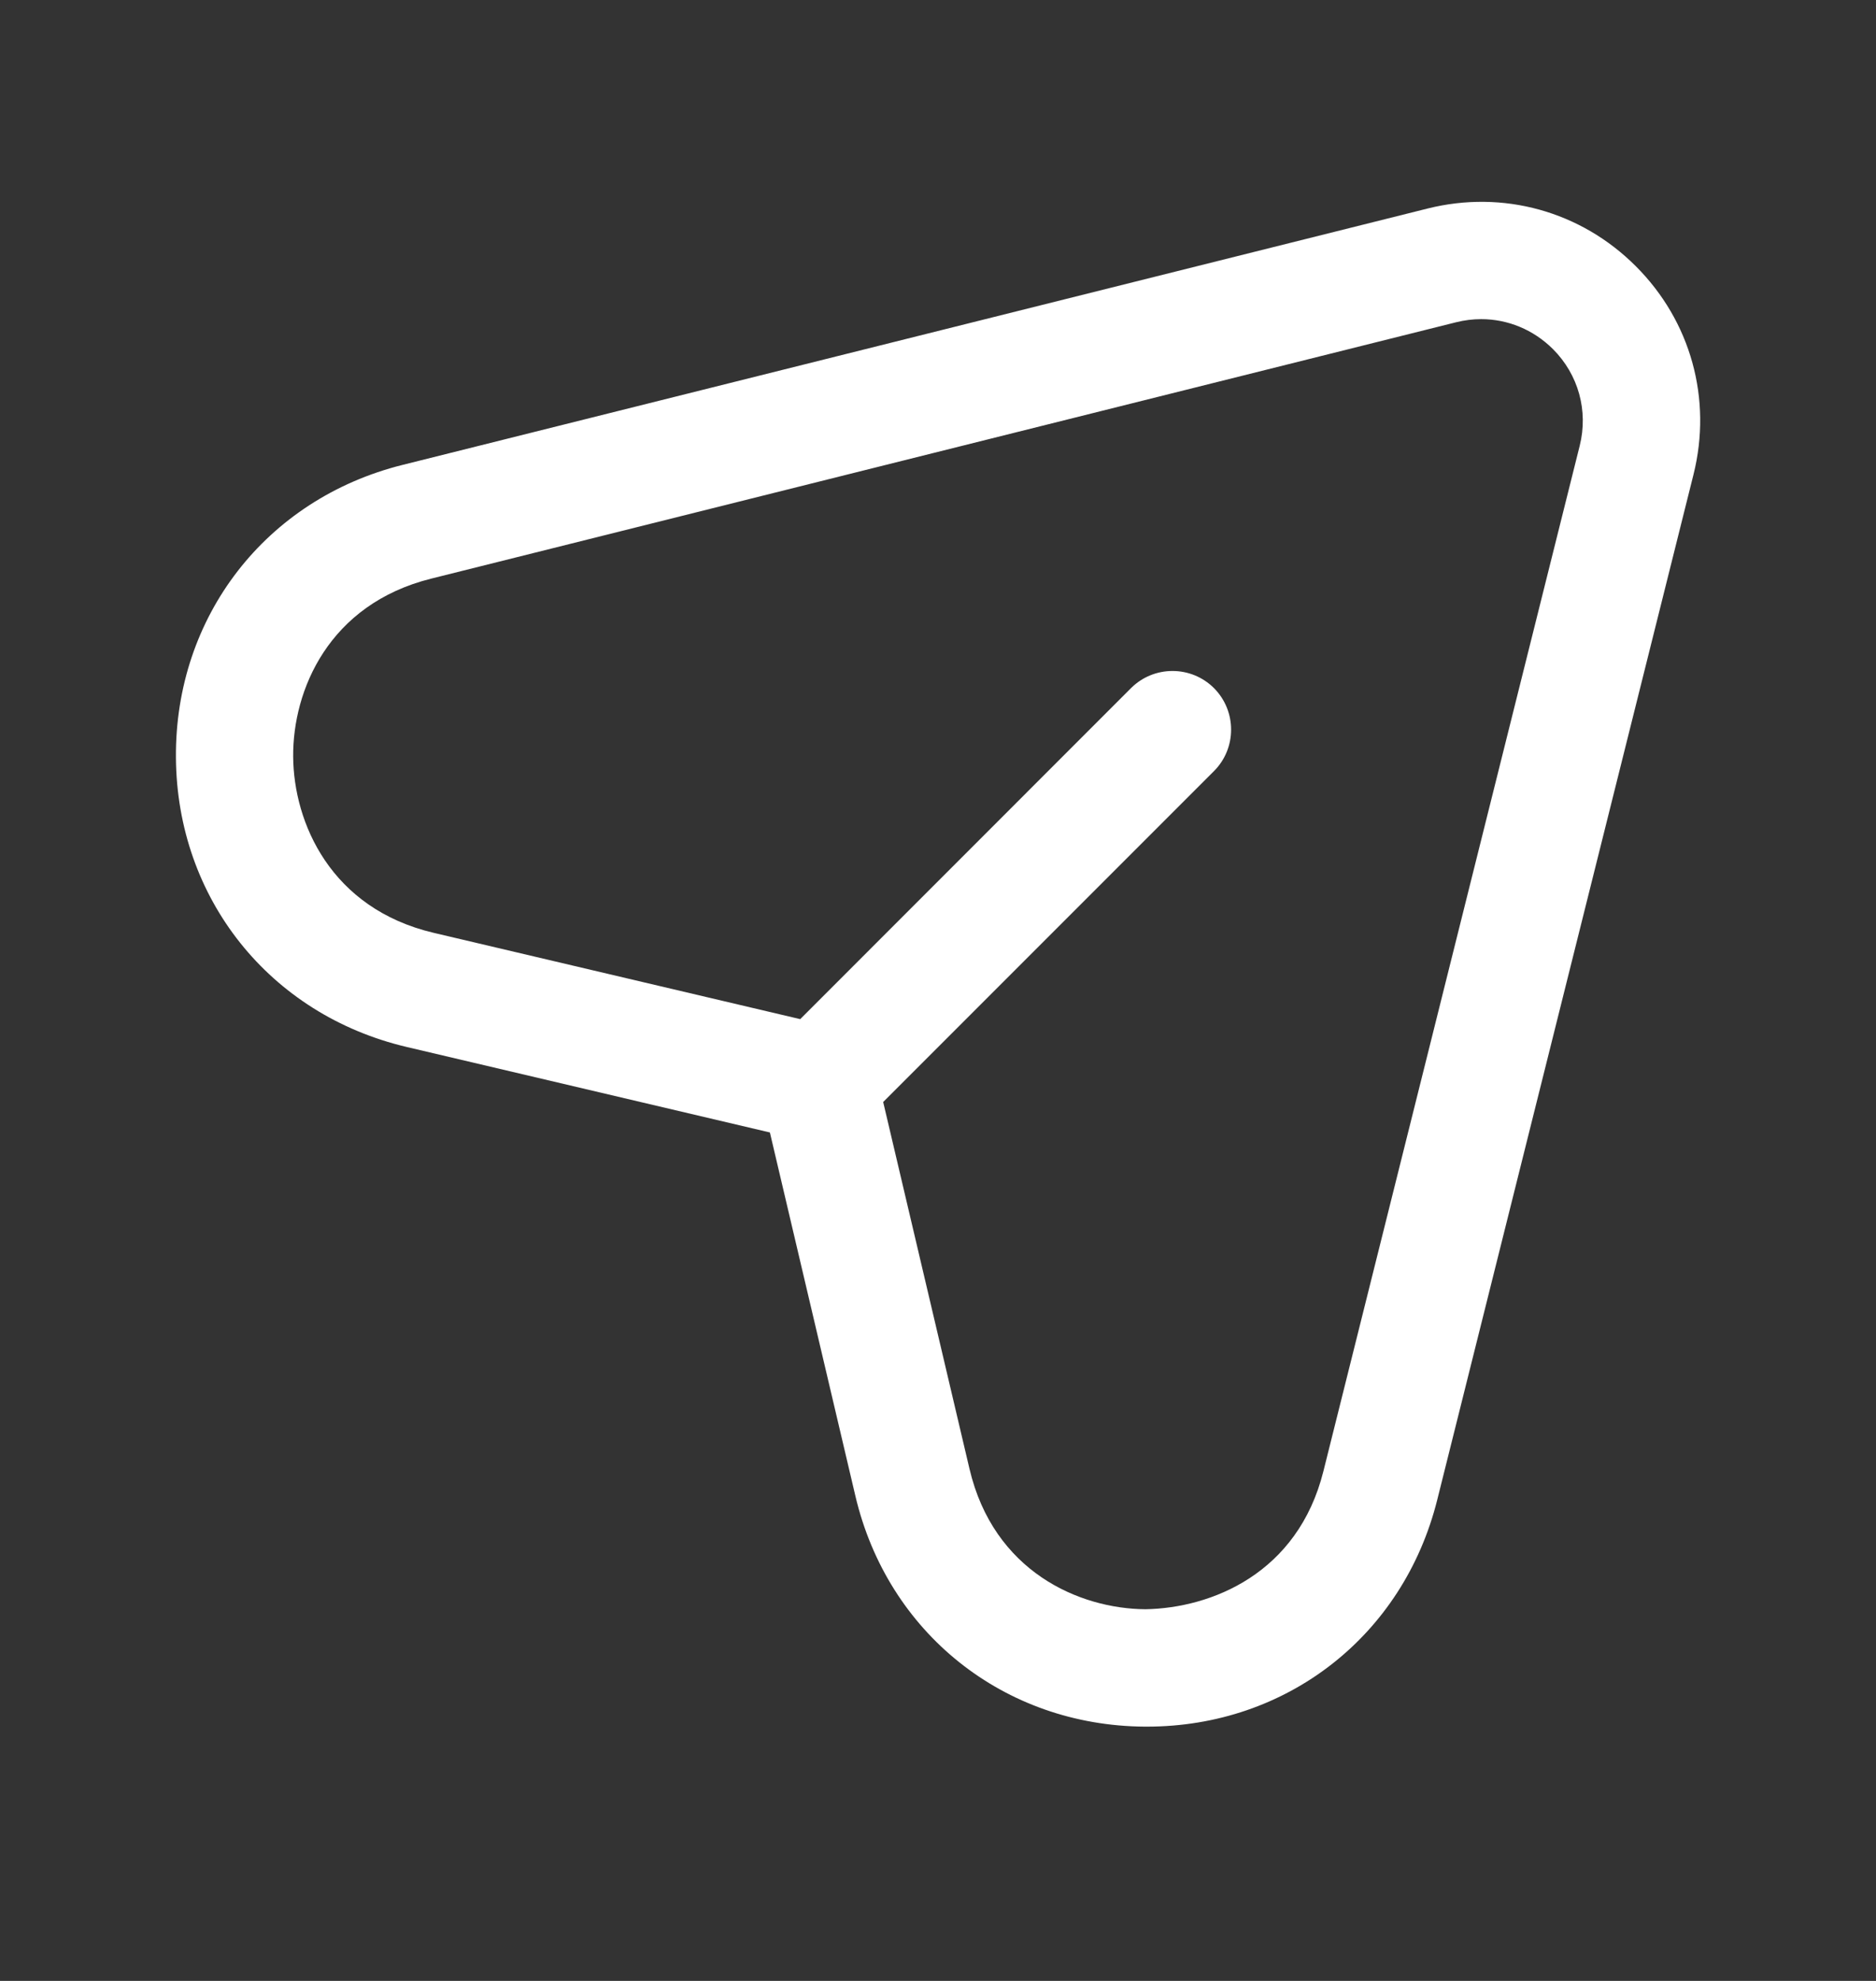 <svg width="18" height="19" viewBox="0 0 18 19" fill="none" xmlns="http://www.w3.org/2000/svg">
<rect x="0" y="0" width="18" height="19" fill="#333333" stroke="none"/>
<path d="M15.695 2.553C15.168 2.026 14.422 1.819 13.698 2L3.863 4.459C2.552 4.786 1.678 5.914 1.688 7.266C1.697 8.617 2.587 9.732 3.902 10.042L7.387 10.862L8.207 14.347C8.516 15.662 9.632 16.552 10.983 16.561C10.991 16.561 10.997 16.561 11.005 16.561C12.347 16.561 13.464 15.689 13.79 14.386L16.249 4.551C16.43 3.826 16.223 3.08 15.695 2.553ZM15.157 4.276L12.698 14.111C12.452 15.095 11.621 15.424 10.991 15.435C10.357 15.431 9.534 15.075 9.302 14.088L8.474 10.57L11.648 7.396C11.867 7.177 11.867 6.82 11.648 6.6C11.428 6.381 11.072 6.381 10.852 6.6L7.678 9.775L4.16 8.947C3.173 8.714 2.817 7.891 2.813 7.257C2.808 6.623 3.152 5.796 4.137 5.55L13.971 3.091C14.051 3.071 14.132 3.061 14.212 3.061C14.467 3.061 14.713 3.162 14.9 3.348C15.145 3.593 15.241 3.94 15.157 4.276Z" fill="white"/>
</svg>
